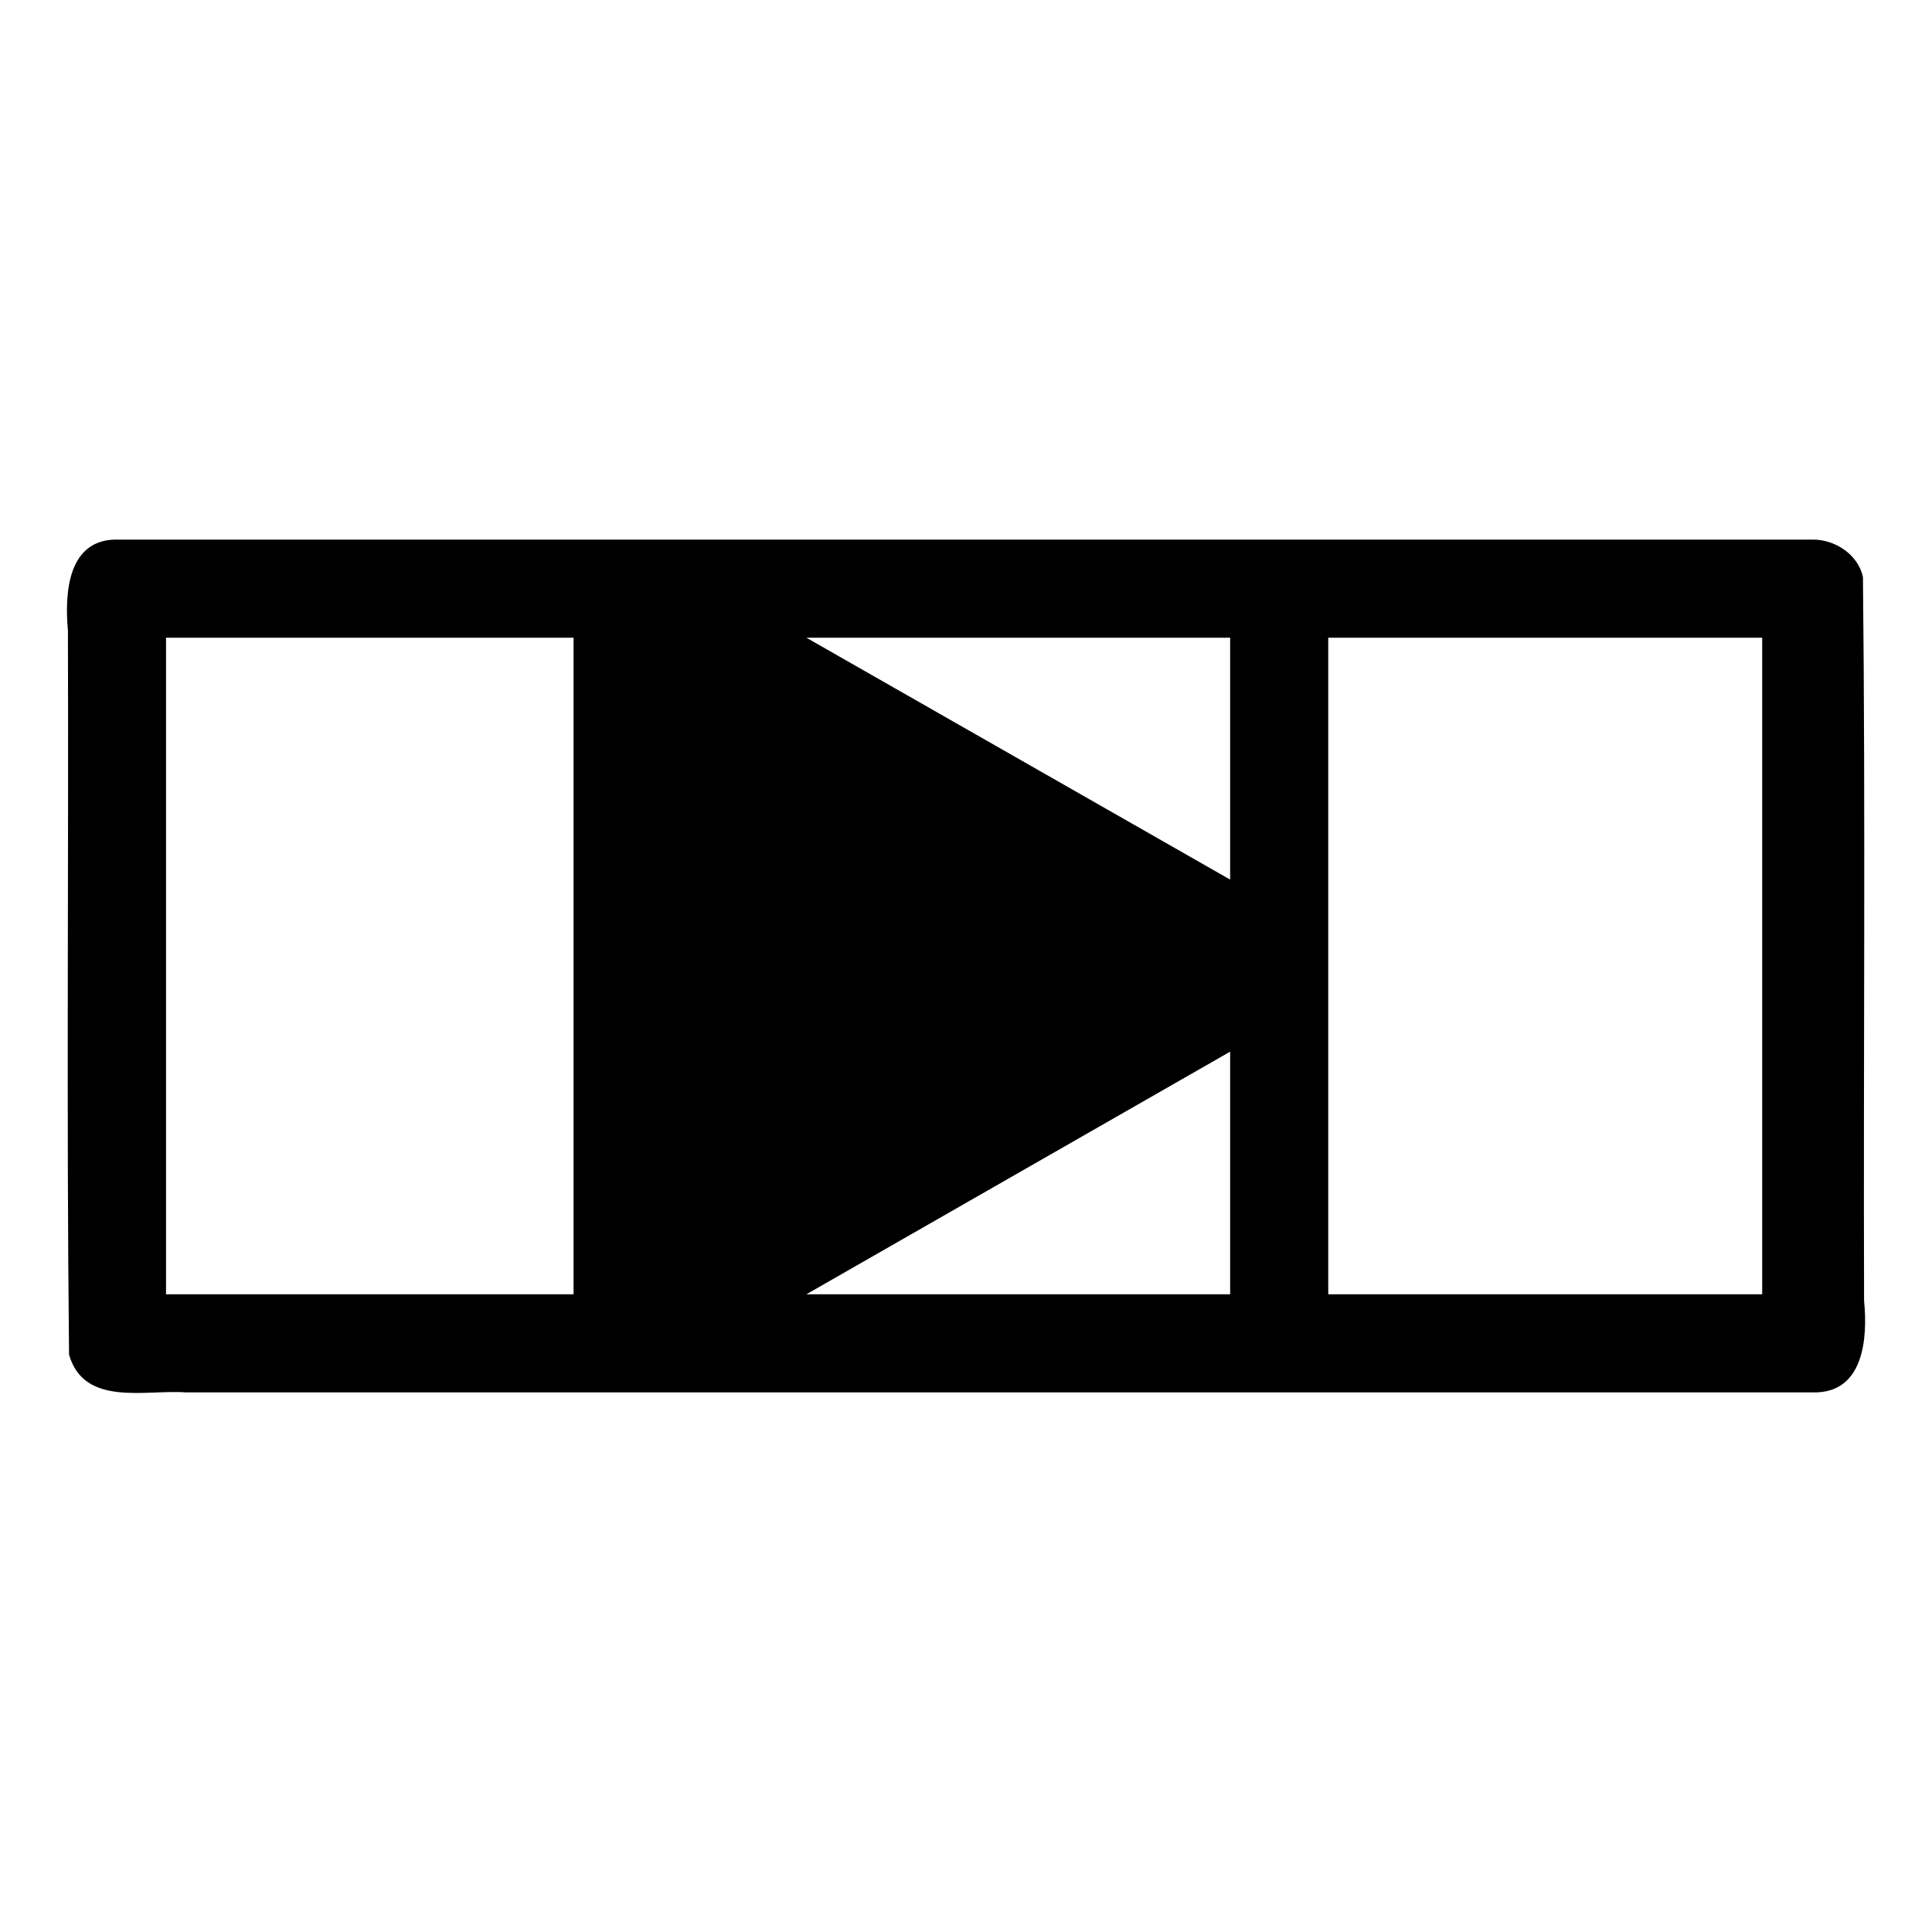 <svg xmlns="http://www.w3.org/2000/svg" width="512" height="512"><path d="M480.3 143H31.4c-13.5-.4-14.3 14.2-13.4 24.1.2 64-.4 128 .3 191.9 4 13.9 20.3 9.2 31 10h431c13.6.4 14.7-14.2 13.7-24.3-.2-63.9.4-127.9-.3-191.8-1.3-6-7.5-10-13.4-9.9zM152 343H44V169h108v174zm174 0H213.7L326 278.7V343zm0-109.9L213.7 169H326v64.1zM467 343H352V169h115v174z"/></svg>